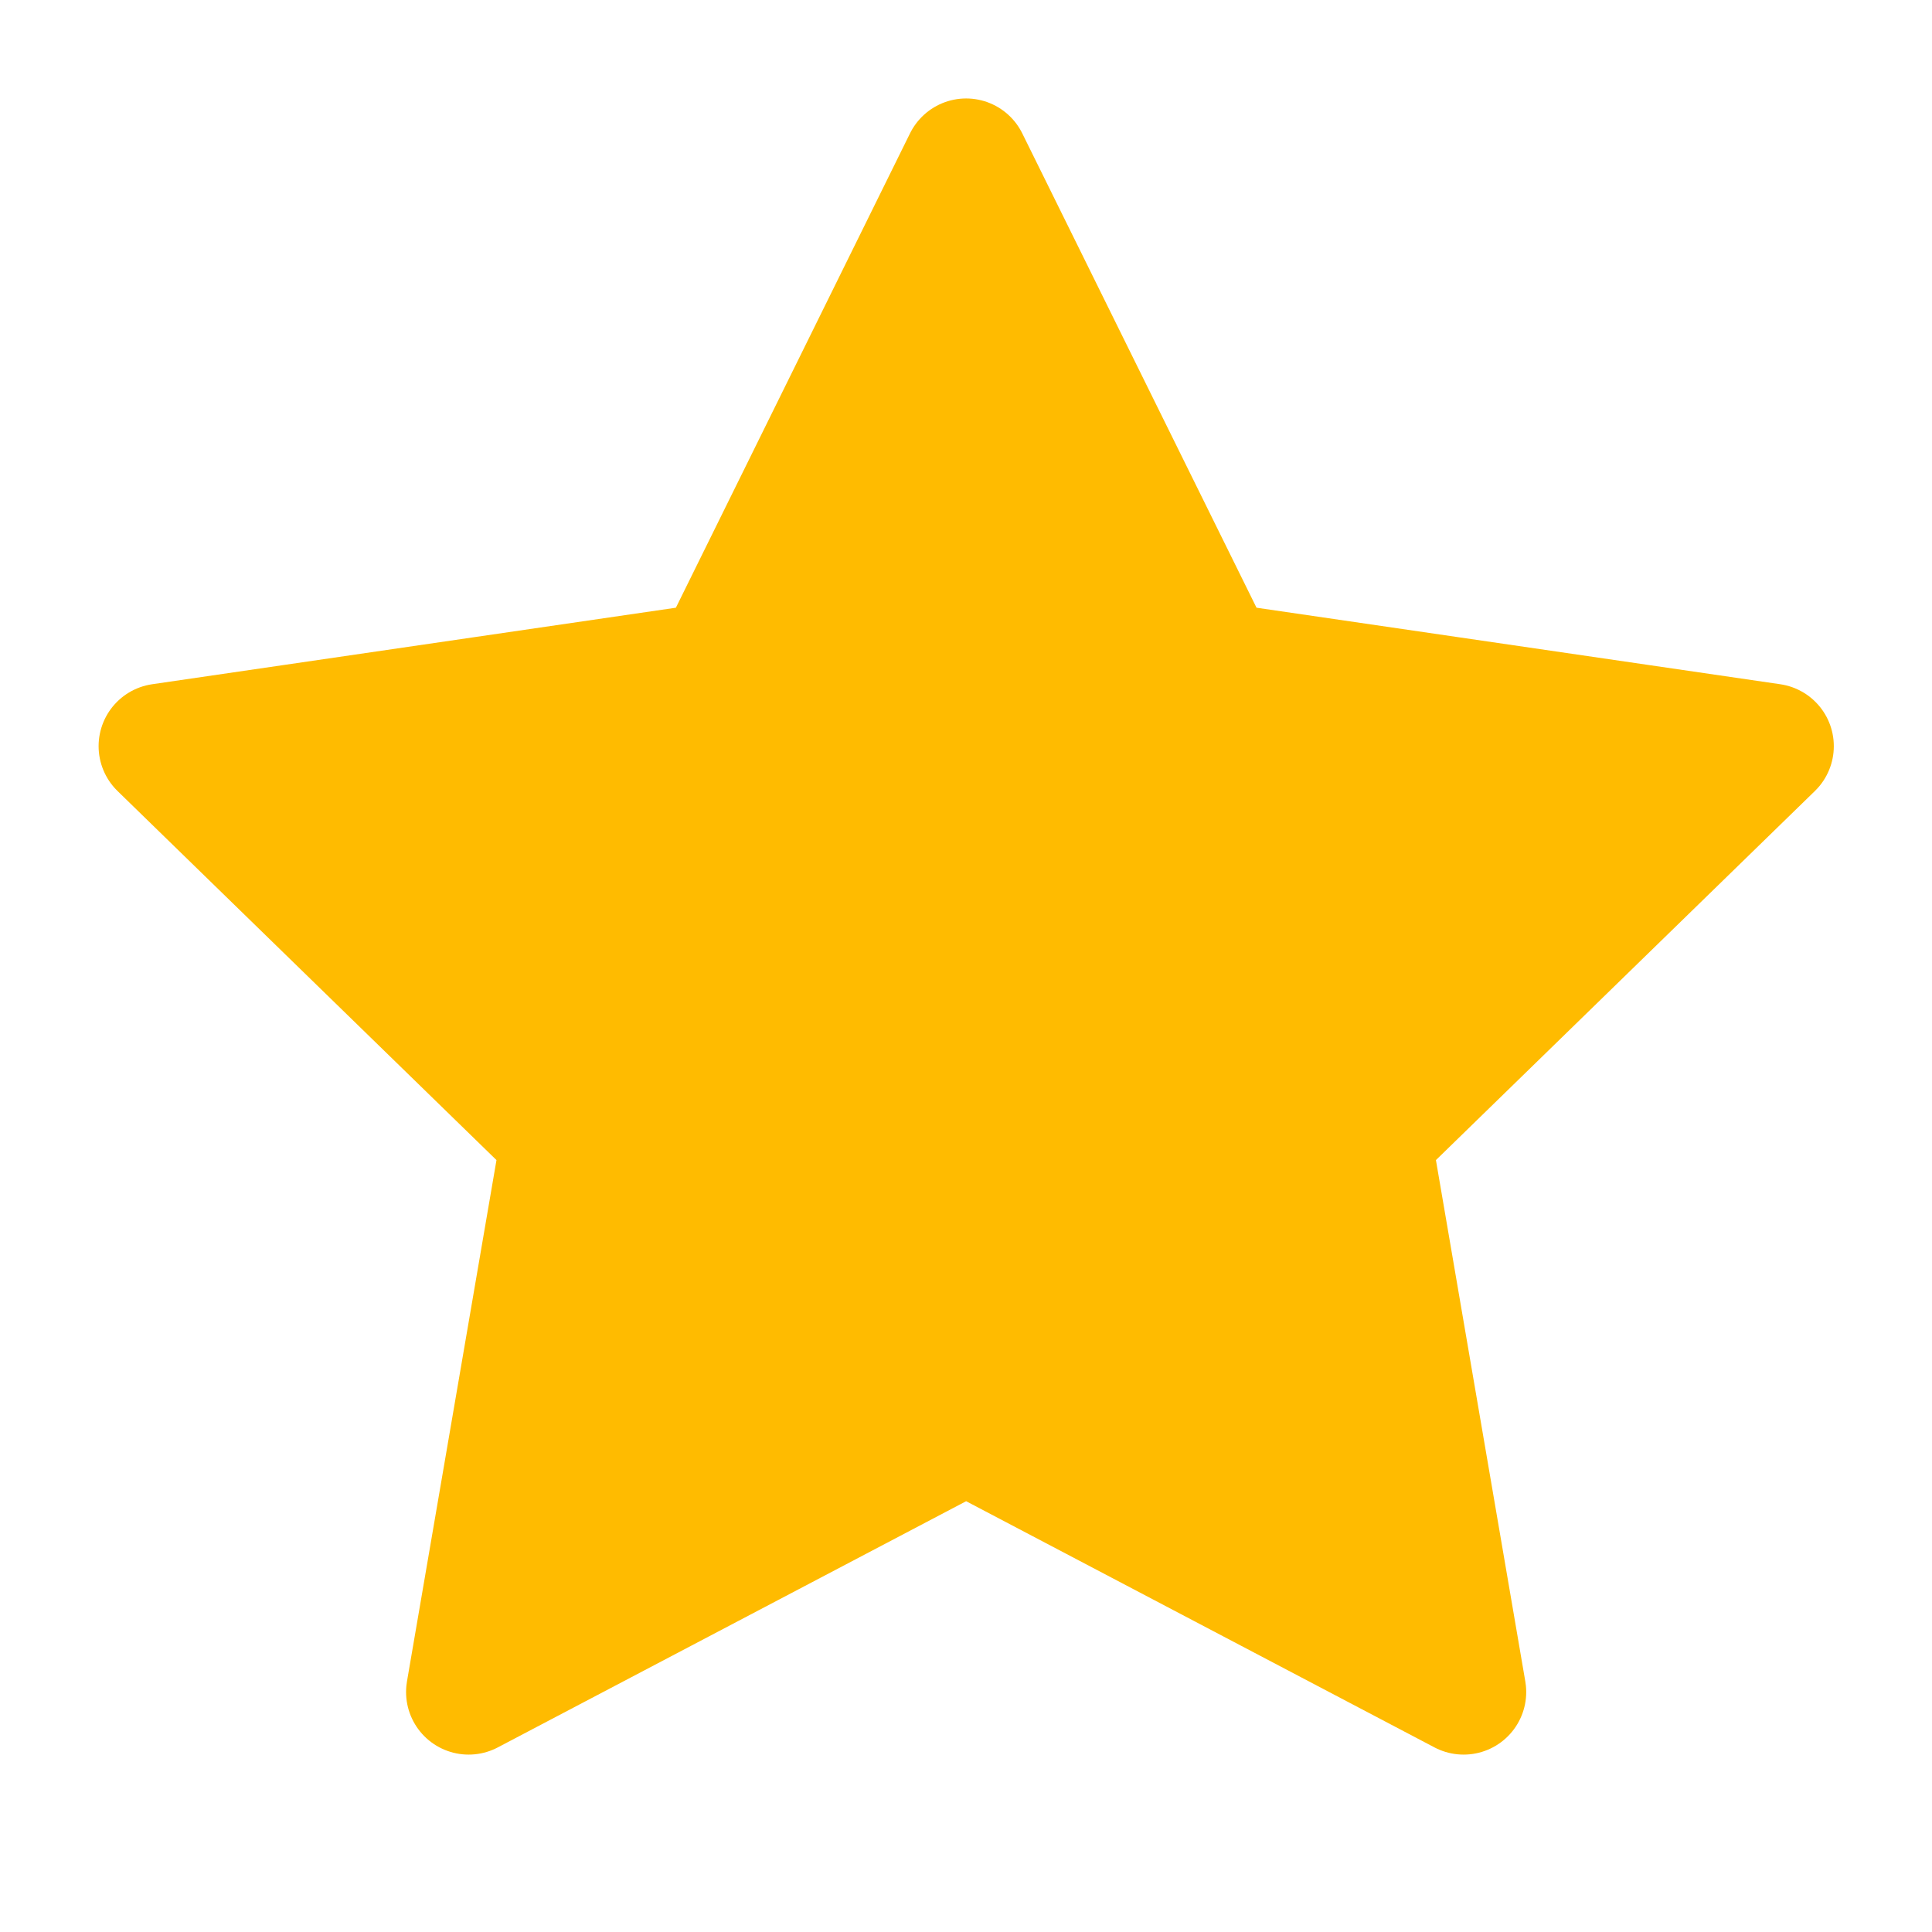 <svg width="14" height="14" viewBox="0 0 14 14" fill="none" xmlns="http://www.w3.org/2000/svg">
<path d="M7.001 1.167L8.804 4.818L12.835 5.407L9.918 8.248L10.606 12.261L7.001 10.366L3.396 12.261L4.085 8.248L1.168 5.407L5.199 4.818L7.001 1.167Z" fill="#FFBB00" stroke="#FFBB00" stroke-width="0.907" stroke-linecap="round" stroke-linejoin="round"/>
</svg>
